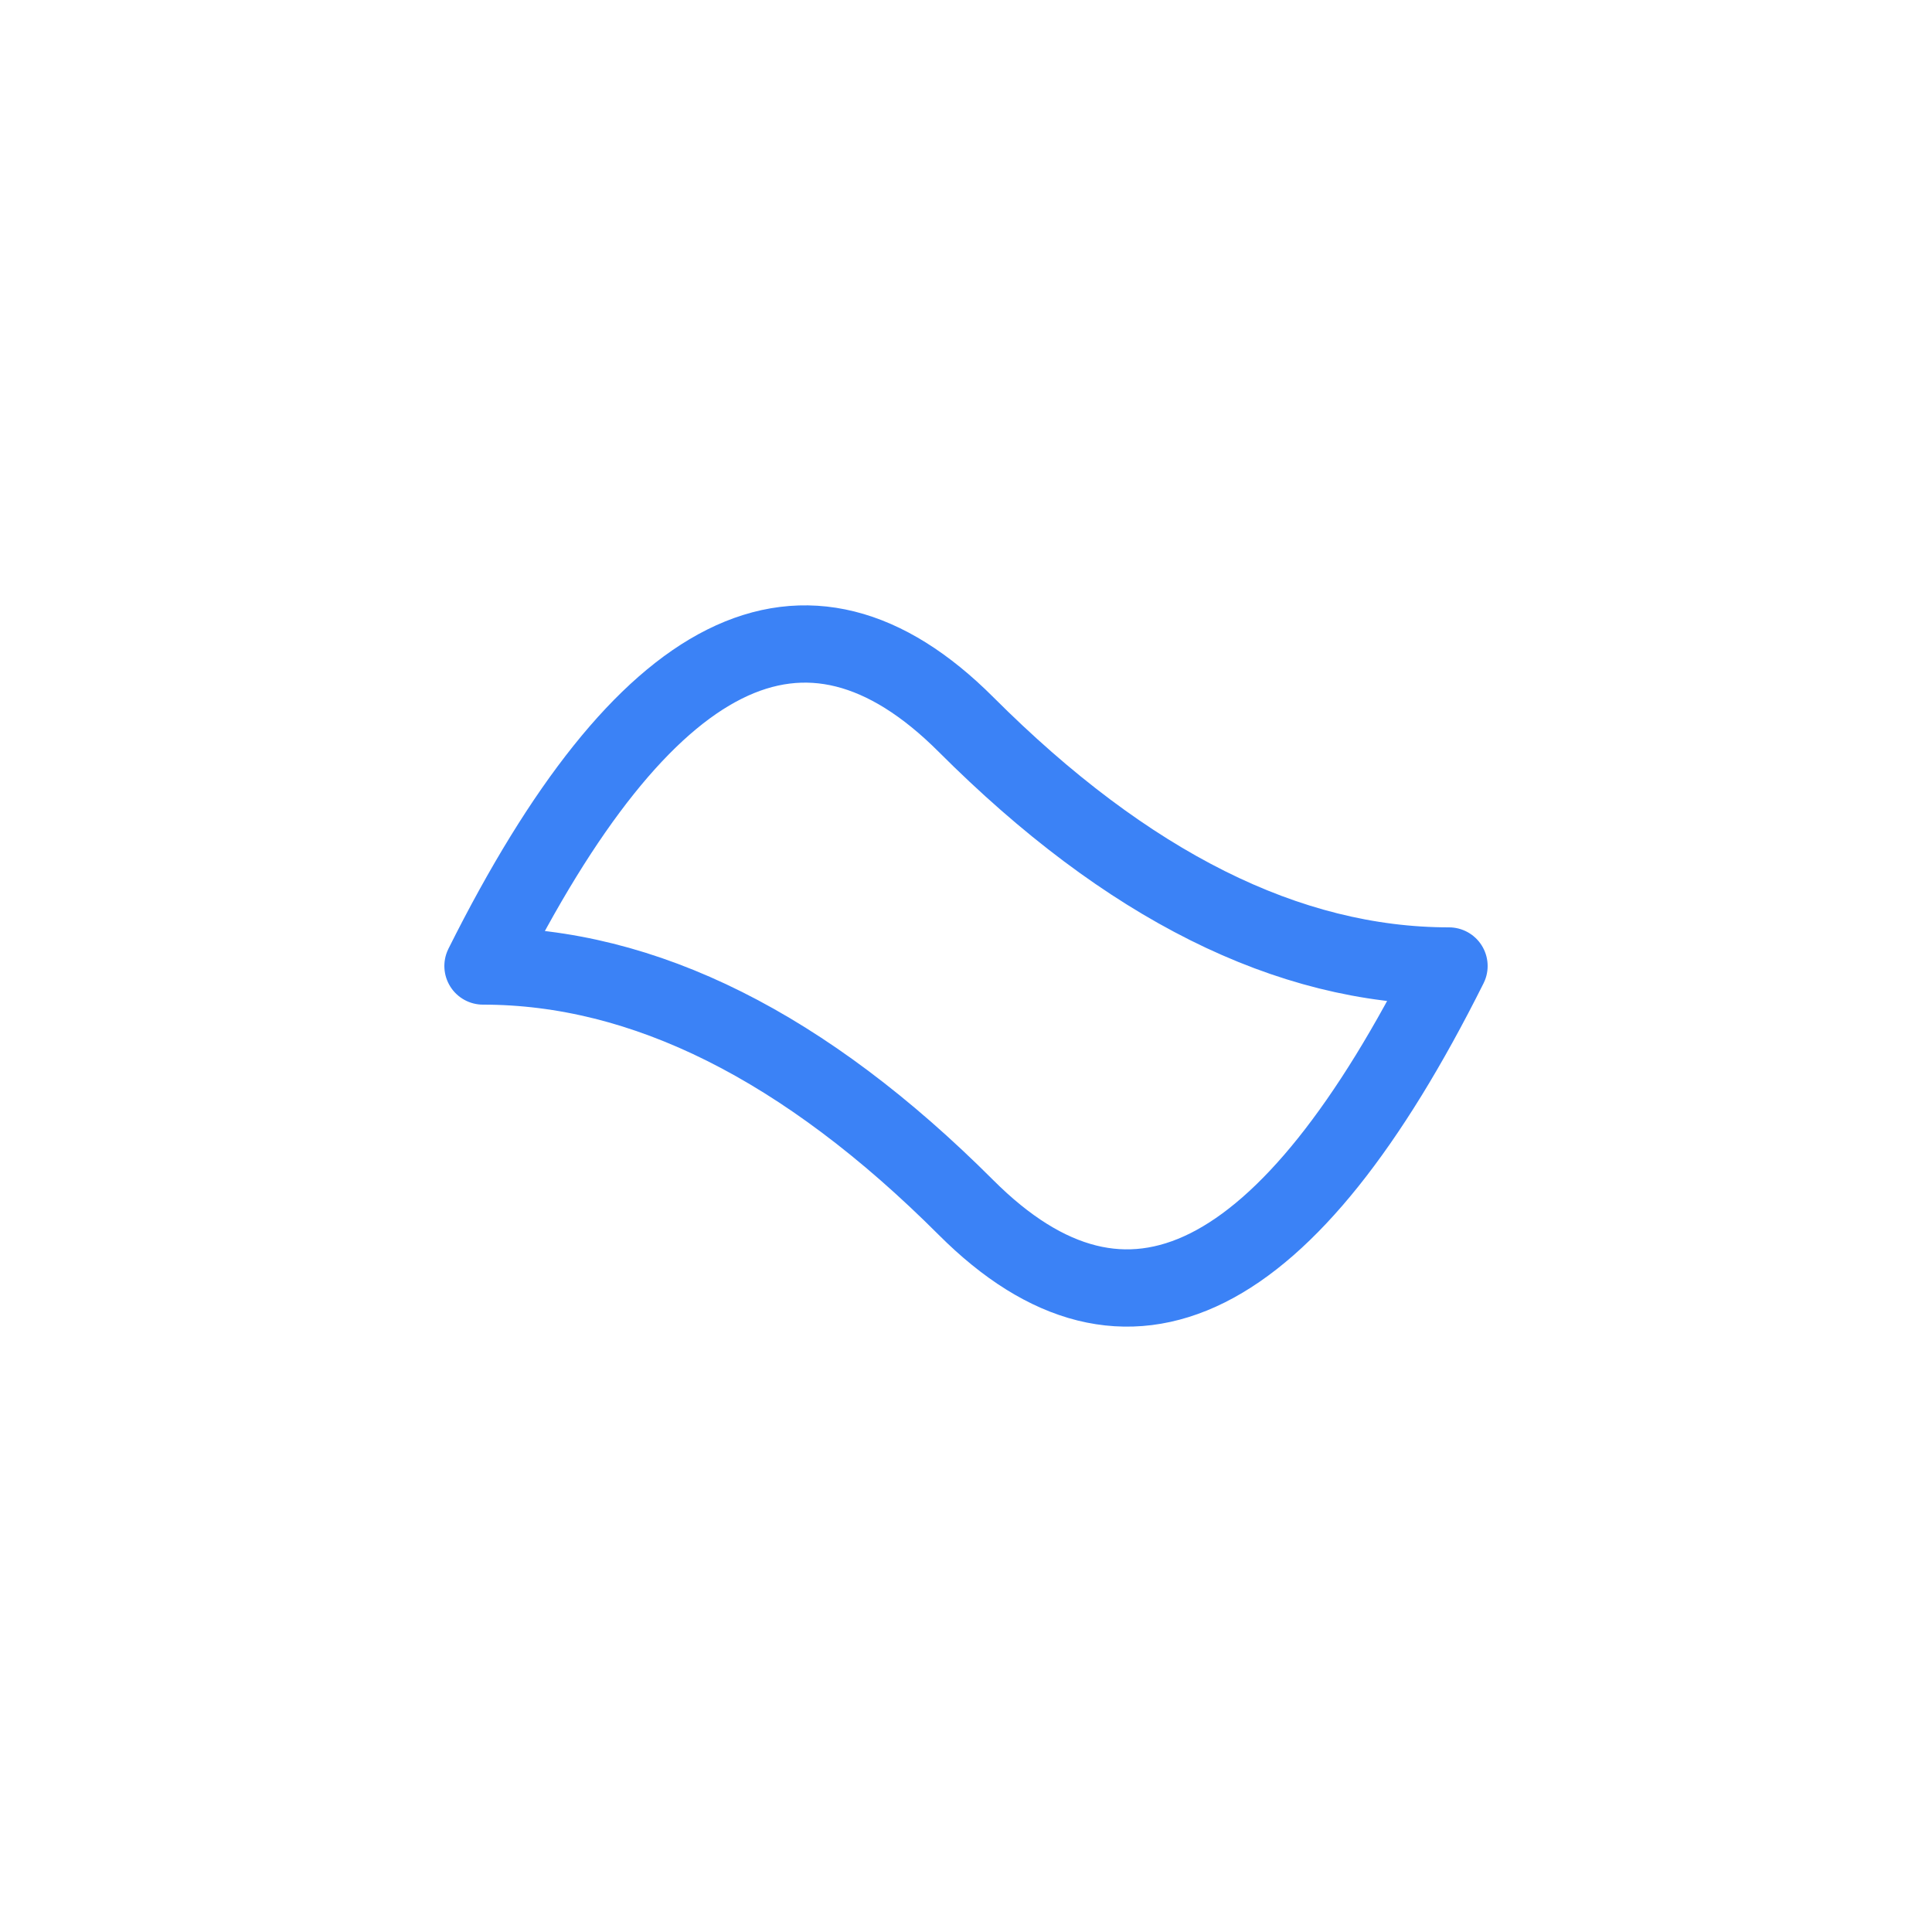 <svg width="200" height="200" xmlns="http://www.w3.org/2000/svg">
  <!-- Línea en forma de abrazo -->
  <path d="M 50, 100 
           Q 75, 50, 100, 75 
           T 150, 100 
           Q 125, 150, 100, 125 
           T 50, 100 
           Z"
        fill="none"
        stroke="#3B82F6"
        stroke-width="8"
        stroke-linecap="round"
        stroke-linejoin="round" />
</svg>
